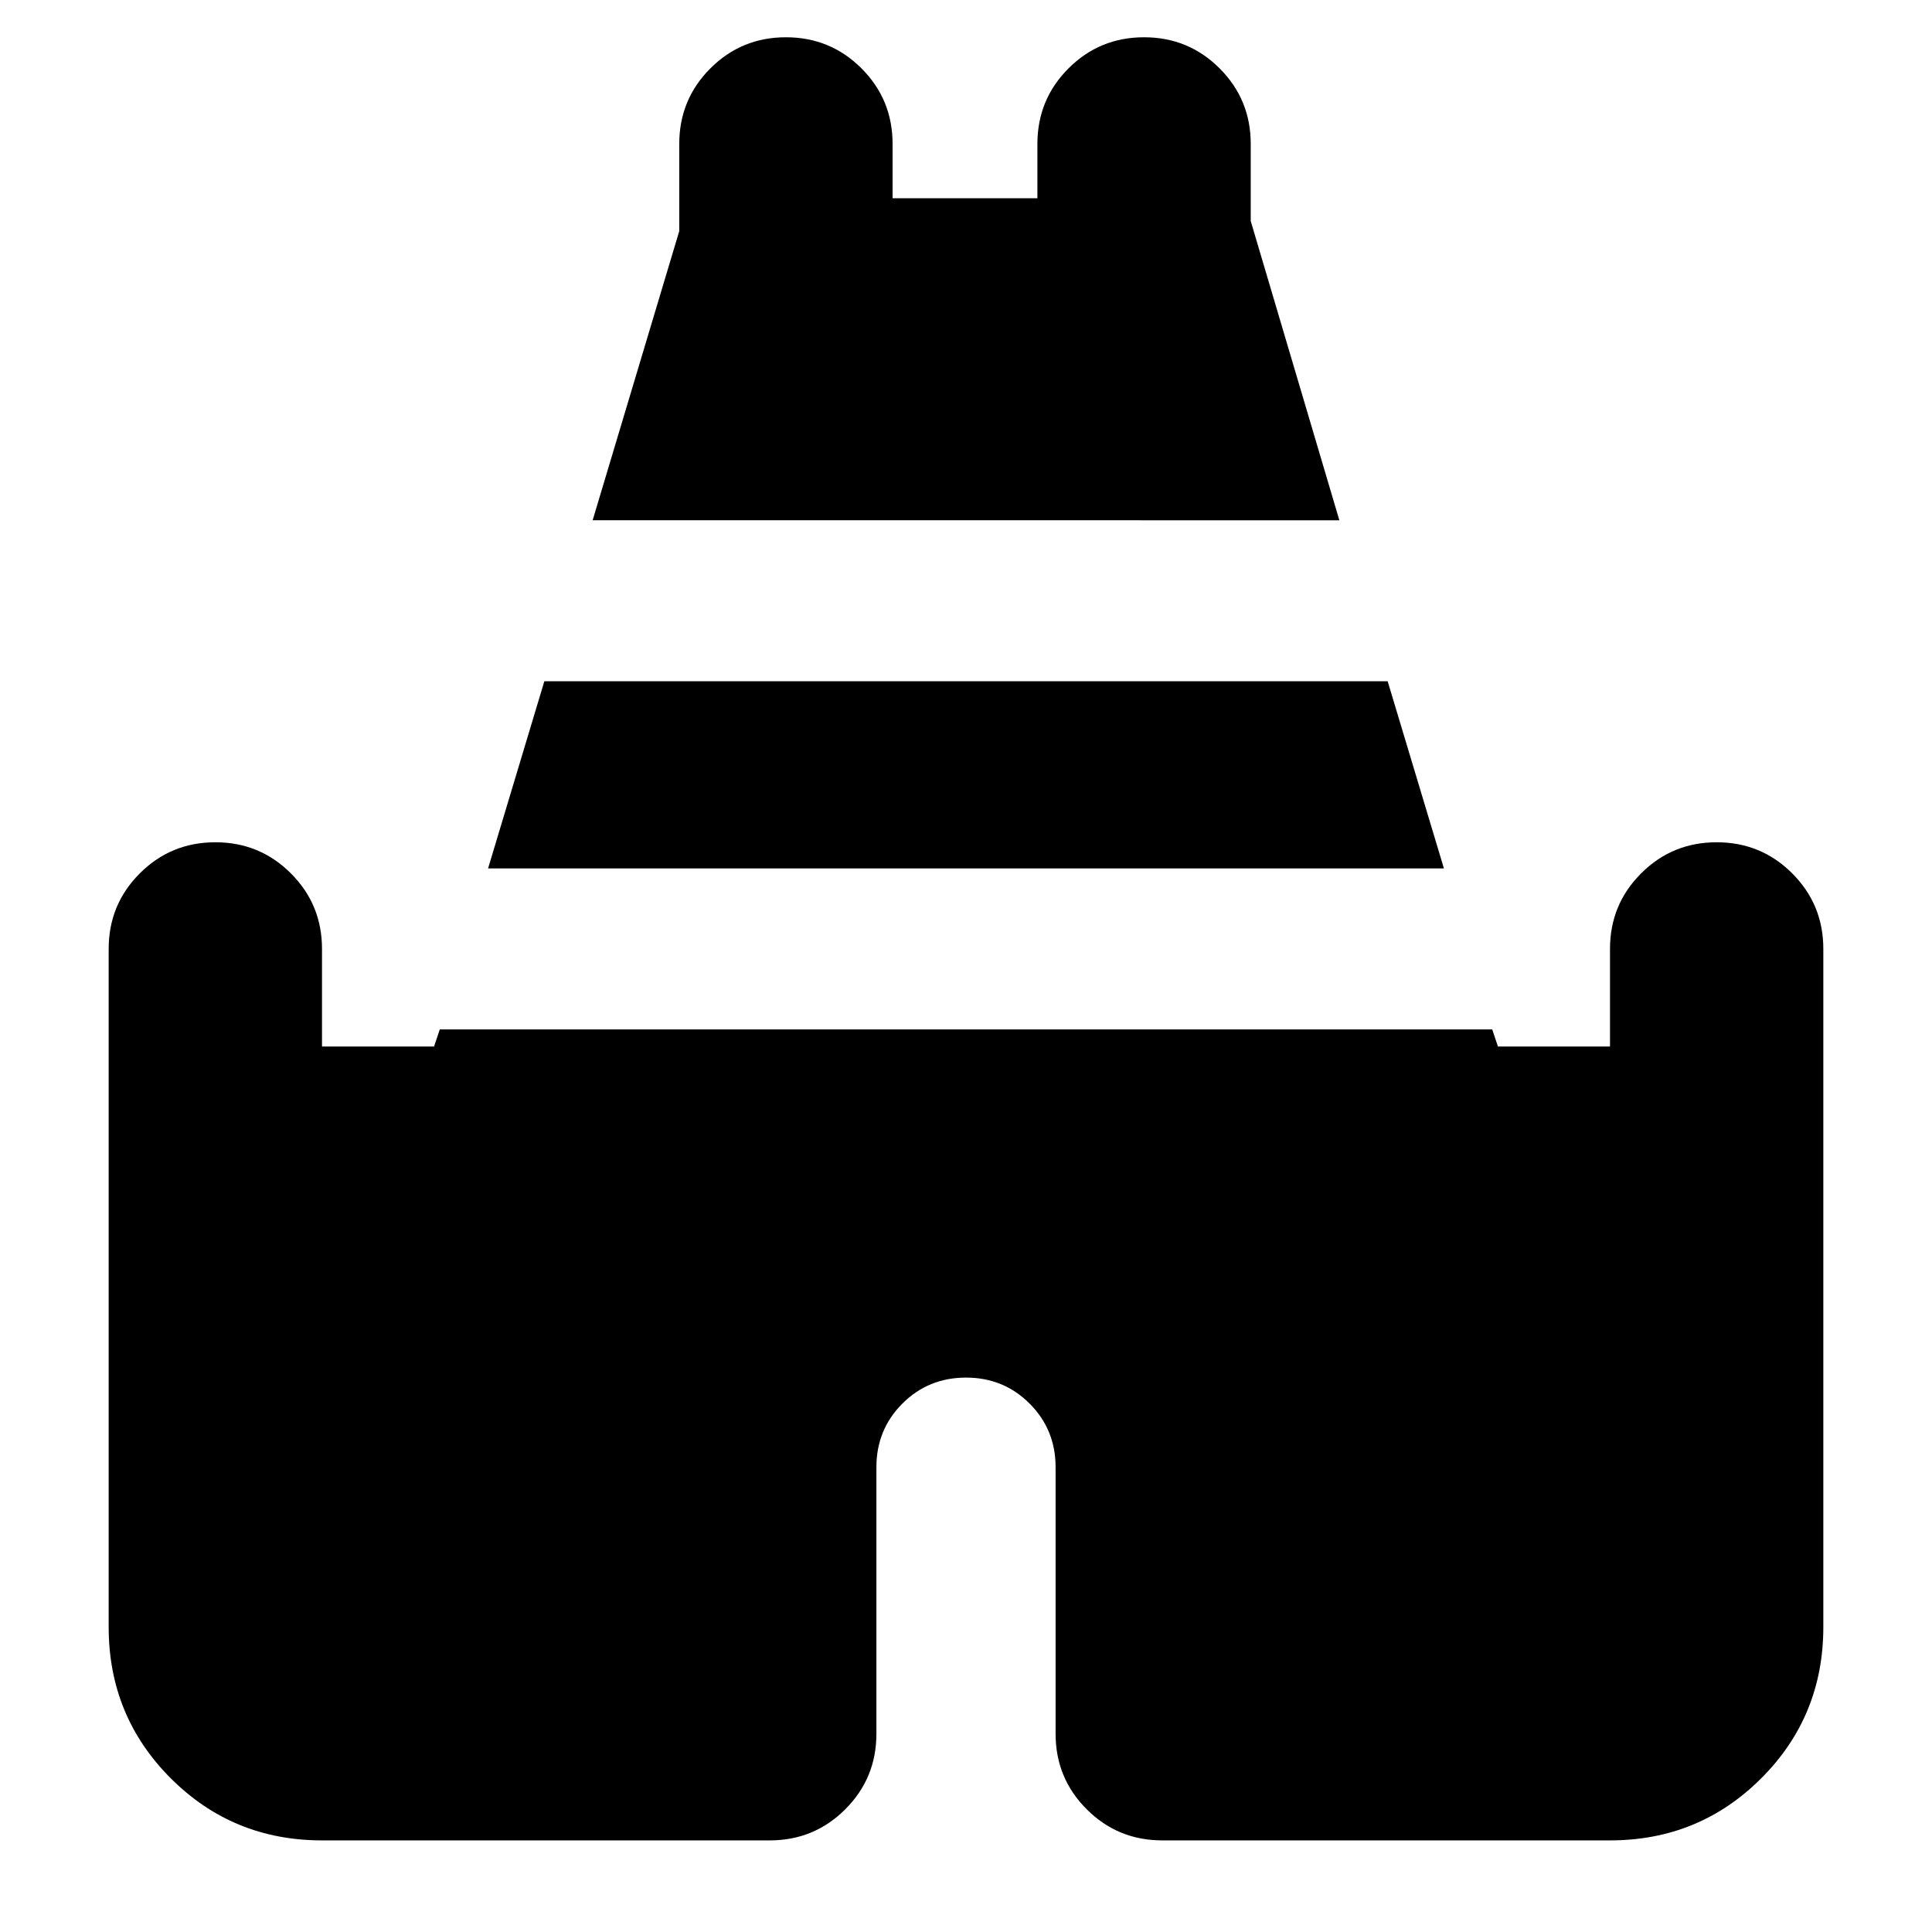 <svg xmlns="http://www.w3.org/2000/svg" height="24" viewBox="0 -960 960 960" width="24"><path d="m294.48-701.48 43.04-143.69v-43.31q0-22.09 15.46-37.54 15.45-15.46 37.54-15.46t37.55 15.46q15.45 15.45 15.45 37.54v27h71.96v-27q0-22.09 15.45-37.54 15.46-15.46 37.55-15.46 22.09 0 37.54 15.46 15.46 15.45 15.46 37.54v38.31l44.04 148.69H294.48ZM54-151.52v-336.96q0-22.09 15.46-37.54 15.45-15.46 37.54-15.46t37.54 15.46Q160-510.57 160-488.48V-440h55.69l2.83-8.48h522.96l2.83 8.48H800v-48.48q0-22.09 15.46-37.54 15.45-15.46 37.54-15.46t37.54 15.46Q906-510.57 906-488.48v336.96q0 44.3-30.85 75.15Q844.3-45.52 800-45.52H577.52q-22.08 0-37.54-15.46-15.46-15.45-15.46-37.54v-132.44q0-18.69-12.91-31.6-12.91-12.92-31.61-12.92t-31.61 12.92q-12.91 12.91-12.91 31.6v132.44q0 22.09-15.46 37.54-15.46 15.46-37.54 15.46H160q-44.3 0-75.15-30.85Q54-107.22 54-151.52Zm188.52-376.96 27.96-93h419.04l27.96 93H242.52Z"/></svg>